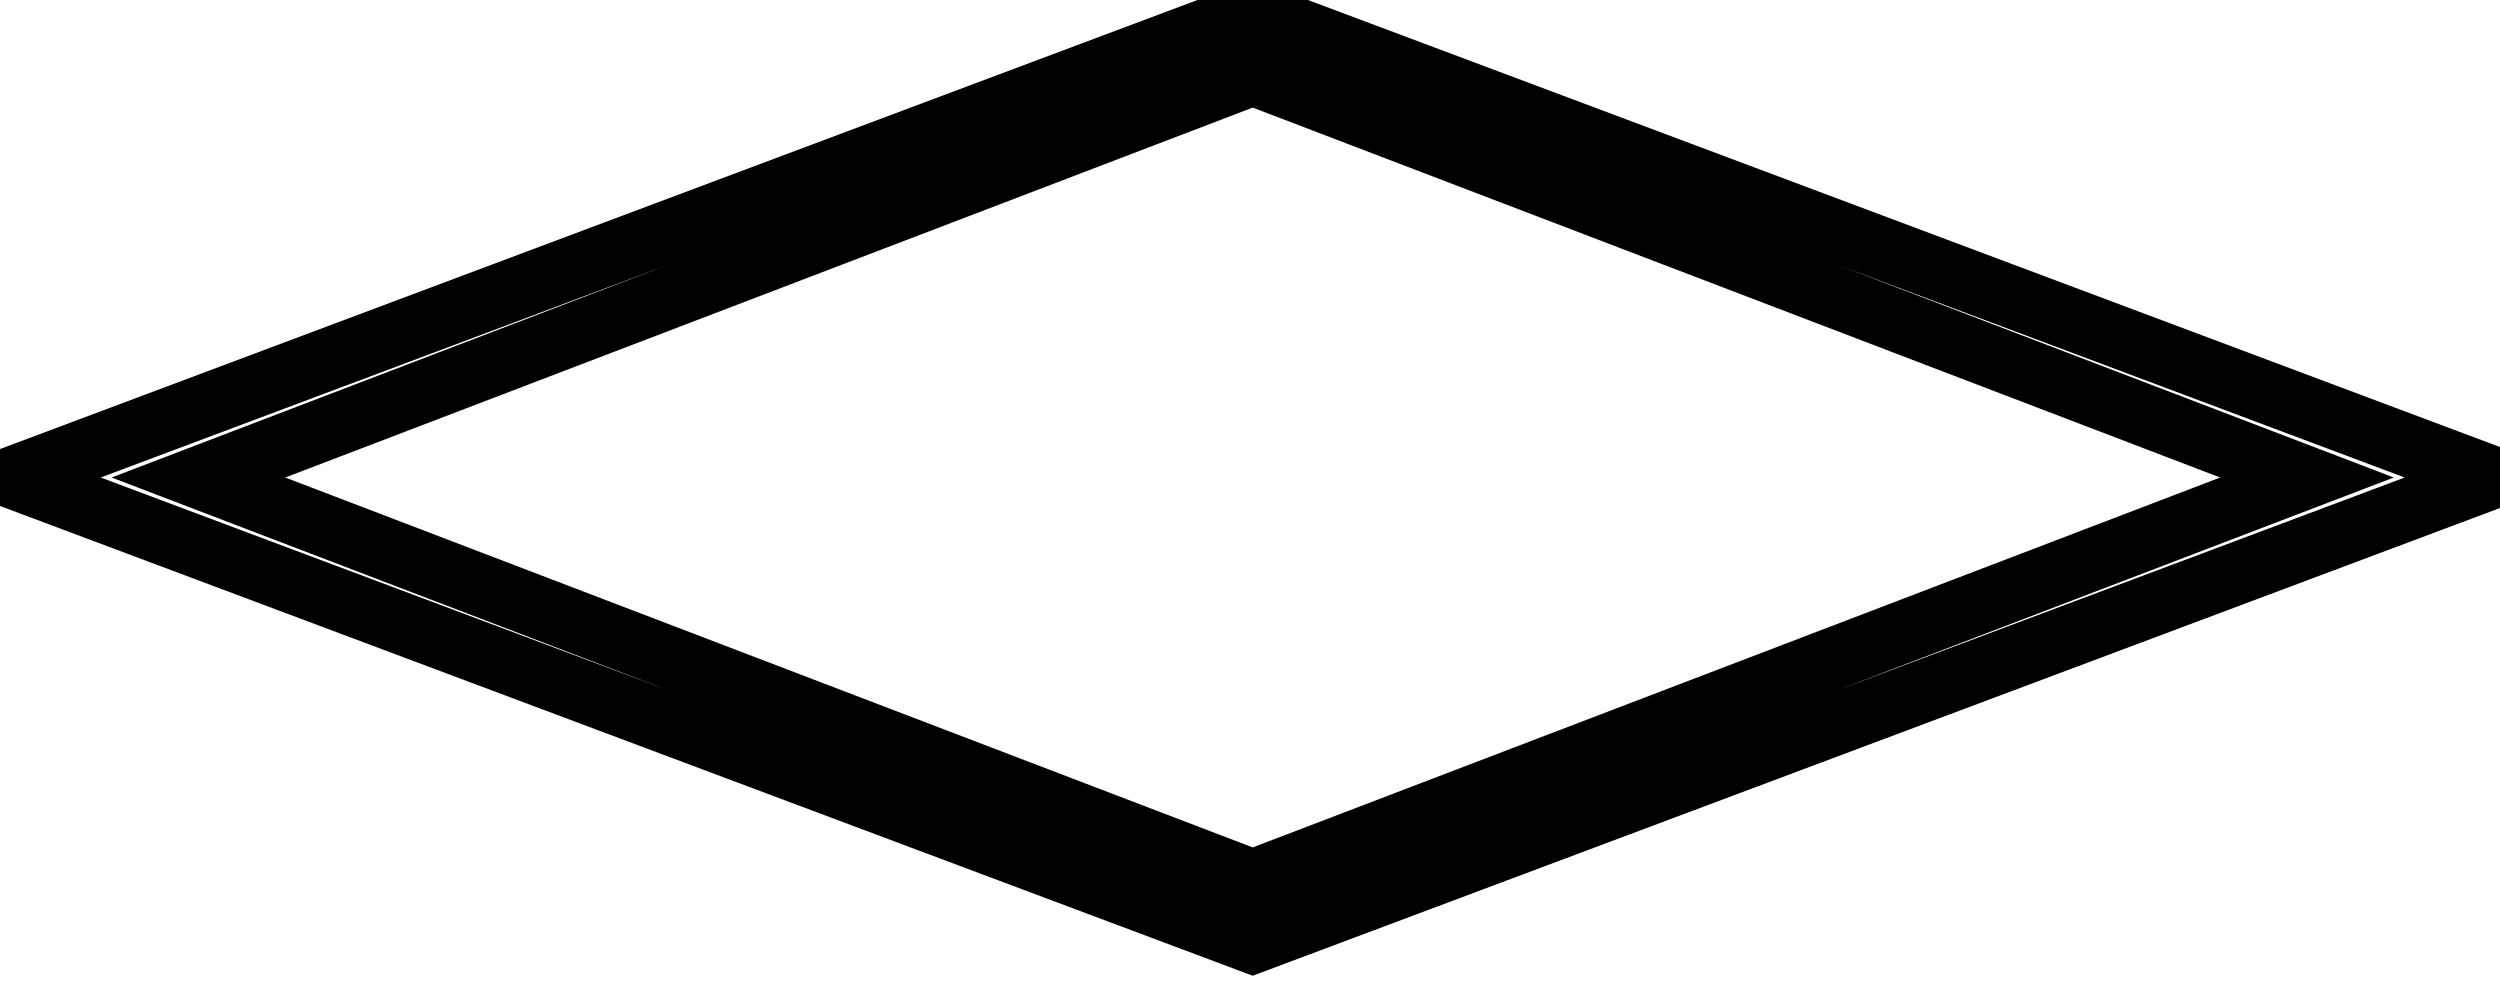 <svg data-v-9833e8b2="" version="1.1" xmlns="http://www.w3.org/2000/svg" xmlns:xlink="http://www.w3.org/1999/xlink" width="25" height="10"><g data-v-9833e8b2=""><path data-v-9833e8b2="" transform="scale(0.124)" fill="none" stroke="currentColor" paint-order="fill stroke markers" d="m101.024,76.018l-100.024,-37.509l100.024,-37.509l100.024,37.509l-100.024,37.509zm-85.021,-37.509l85.021,32.508l85.021,-32.508l-85.021,-32.508l-85.021,32.508z" stroke-width="5" stroke-miterlimit="10" stroke-dasharray=""></path></g></svg>